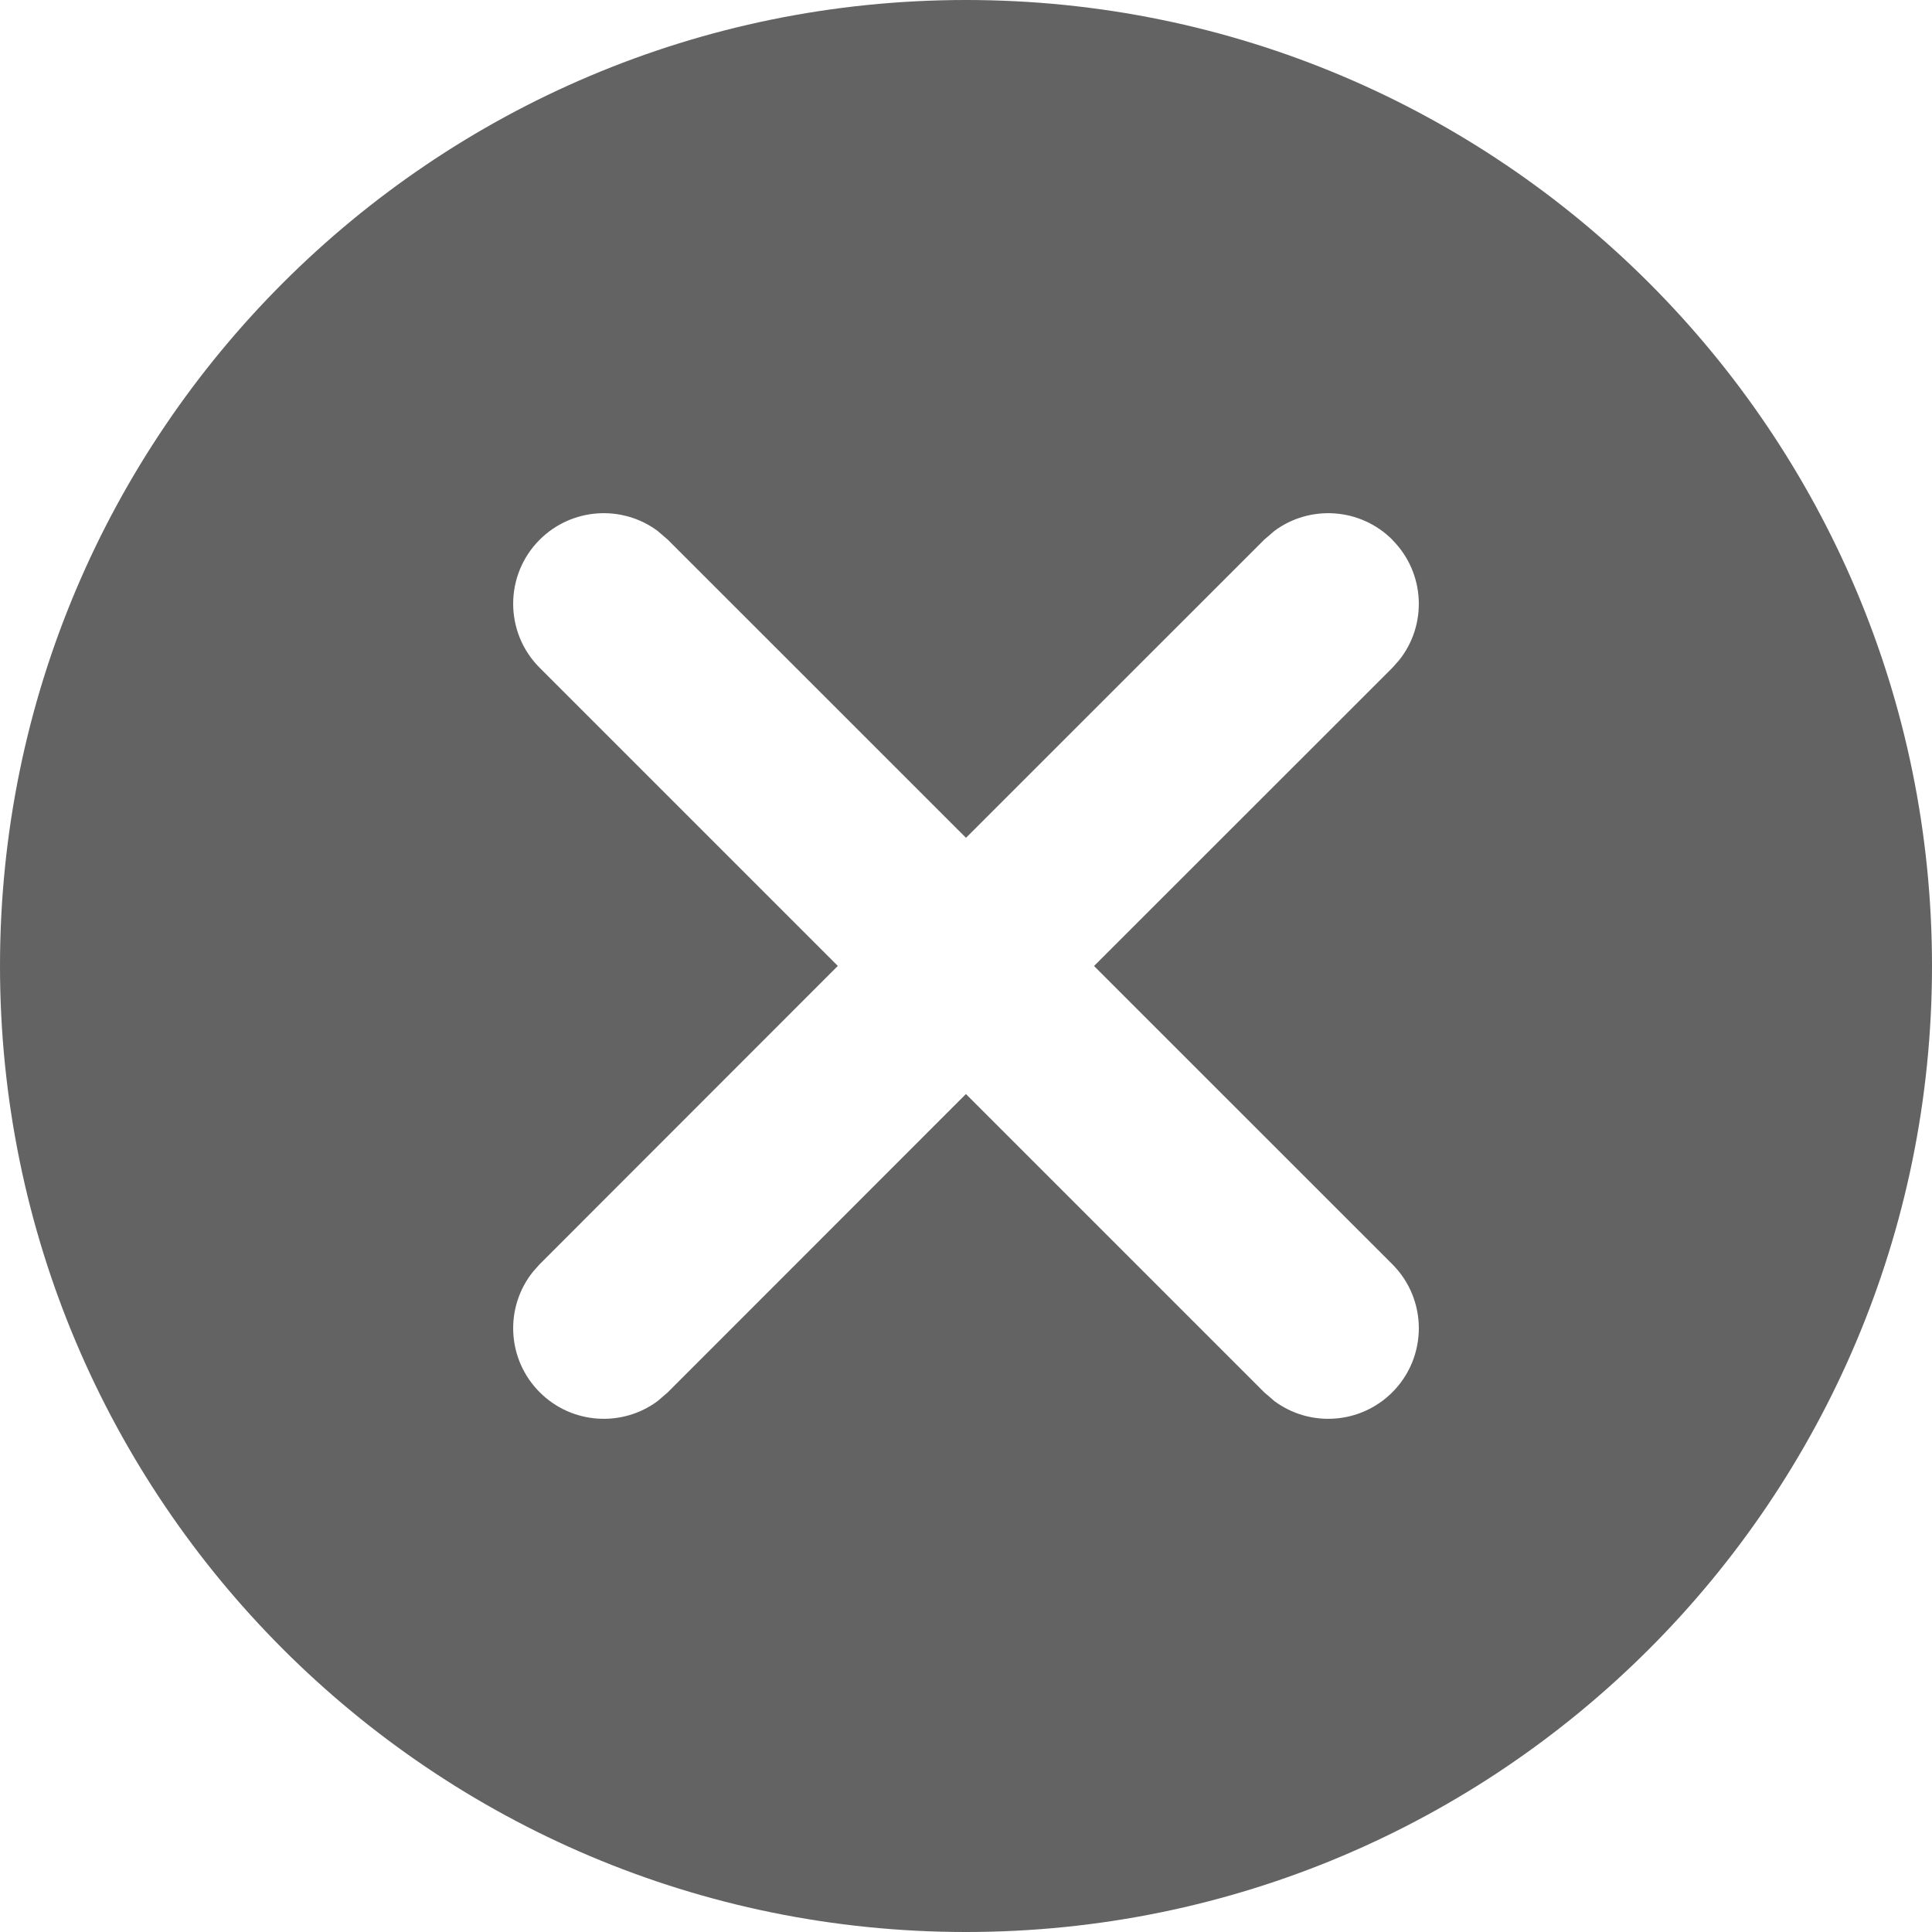 <svg xmlns="http://www.w3.org/2000/svg" width="20" height="20" viewBox="0 0 26 26">
<g fill="none" fill-rule="evenodd">
  <g fill="#636363">
    <g>
      <g>
        <path
          d="M13 0c7.18 0 13 5.82 13 13s-5.82 13-13 13S0 20.18 0 13 5.82 0 13 0zm5.737 7.263c-.433-.432-1.11-.472-1.587-.118l-.137.118L13 11.275 8.987 7.263l-.137-.118c-.477-.354-1.154-.314-1.587.118-.476.476-.476 1.248 0 1.724l4.012 4.012-4.012 4.014-.089.1c-.385.478-.355 1.18.09 1.624.432.432 1.109.472 1.586.118l.137-.118 4.012-4.014 4.014 4.014.137.118c.477.354 1.154.314 1.587-.118.476-.476.476-1.248 0-1.724L14.723 13l4.014-4.012.089-.1c.385-.478.355-1.18-.09-1.624z"
          transform="translate(-360 -118) translate(52 88) translate(308 30)"
        />
      </g>
    </g>
  </g>
</g>
</svg>
